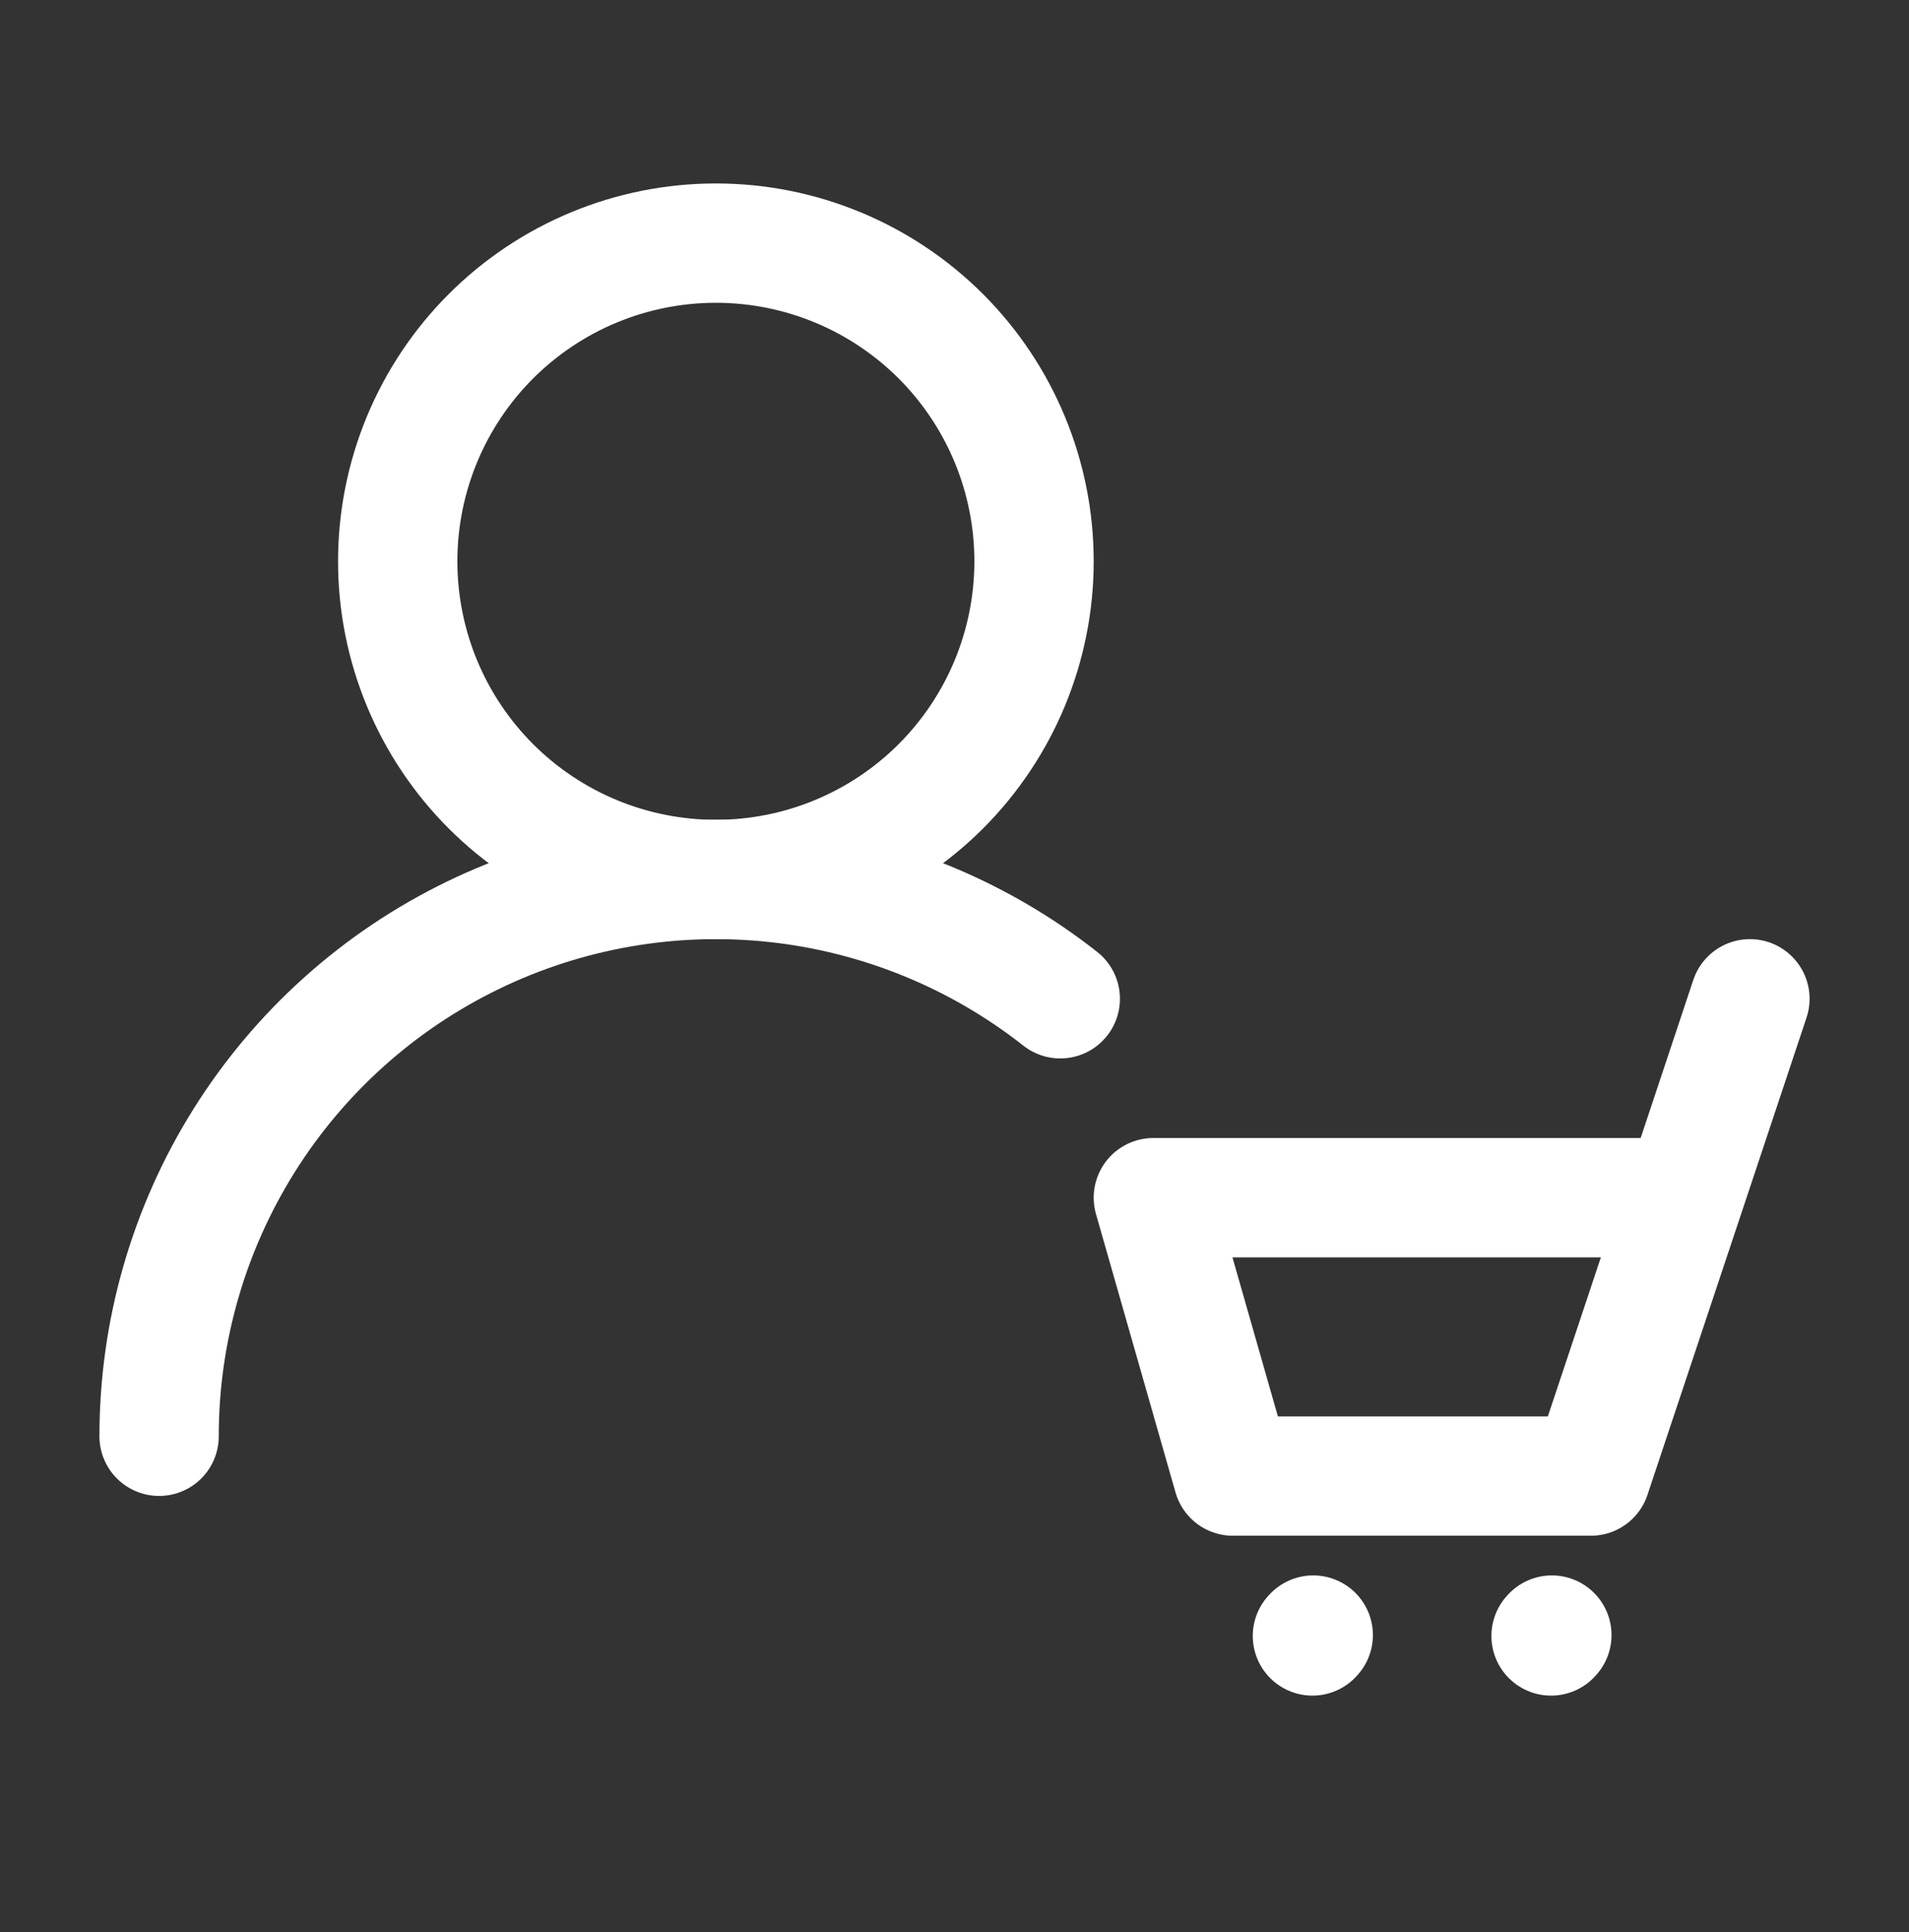 <svg width="83" height="84" viewBox="0 0 83 84" fill="none" xmlns="http://www.w3.org/2000/svg">
<rect x="0" y="0" width="83" height="84" fill="#333333" stroke="none"/>
<path d="M76.083 43.424L73.203 52.07M73.203 52.07L69.167 64.174H53.604L50.146 52.07H73.203ZM57.062 71.125L57.097 71.087M67.438 71.125L67.472 71.087M31.125 38.236C34.794 38.236 38.312 36.779 40.907 34.185C43.501 31.59 44.958 28.072 44.958 24.403C44.958 20.734 43.501 17.216 40.907 14.621C38.312 12.027 34.794 10.57 31.125 10.57C27.456 10.57 23.938 12.027 21.343 14.621C18.749 17.216 17.292 20.734 17.292 24.403C17.292 28.072 18.749 31.59 21.343 34.185C23.938 36.779 27.456 38.236 31.125 38.236Z" stroke="white" stroke-width="5.188" stroke-linecap="round" stroke-linejoin="round"/>
<path d="M6.917 62.444C6.917 57.9 8.196 53.448 10.607 49.597C13.019 45.746 16.465 42.651 20.553 40.667C24.641 38.682 29.205 37.889 33.722 38.376C38.24 38.864 42.529 40.613 46.099 43.423" stroke="white" stroke-width="5.188" stroke-linecap="round" stroke-linejoin="round"/>
</svg>
